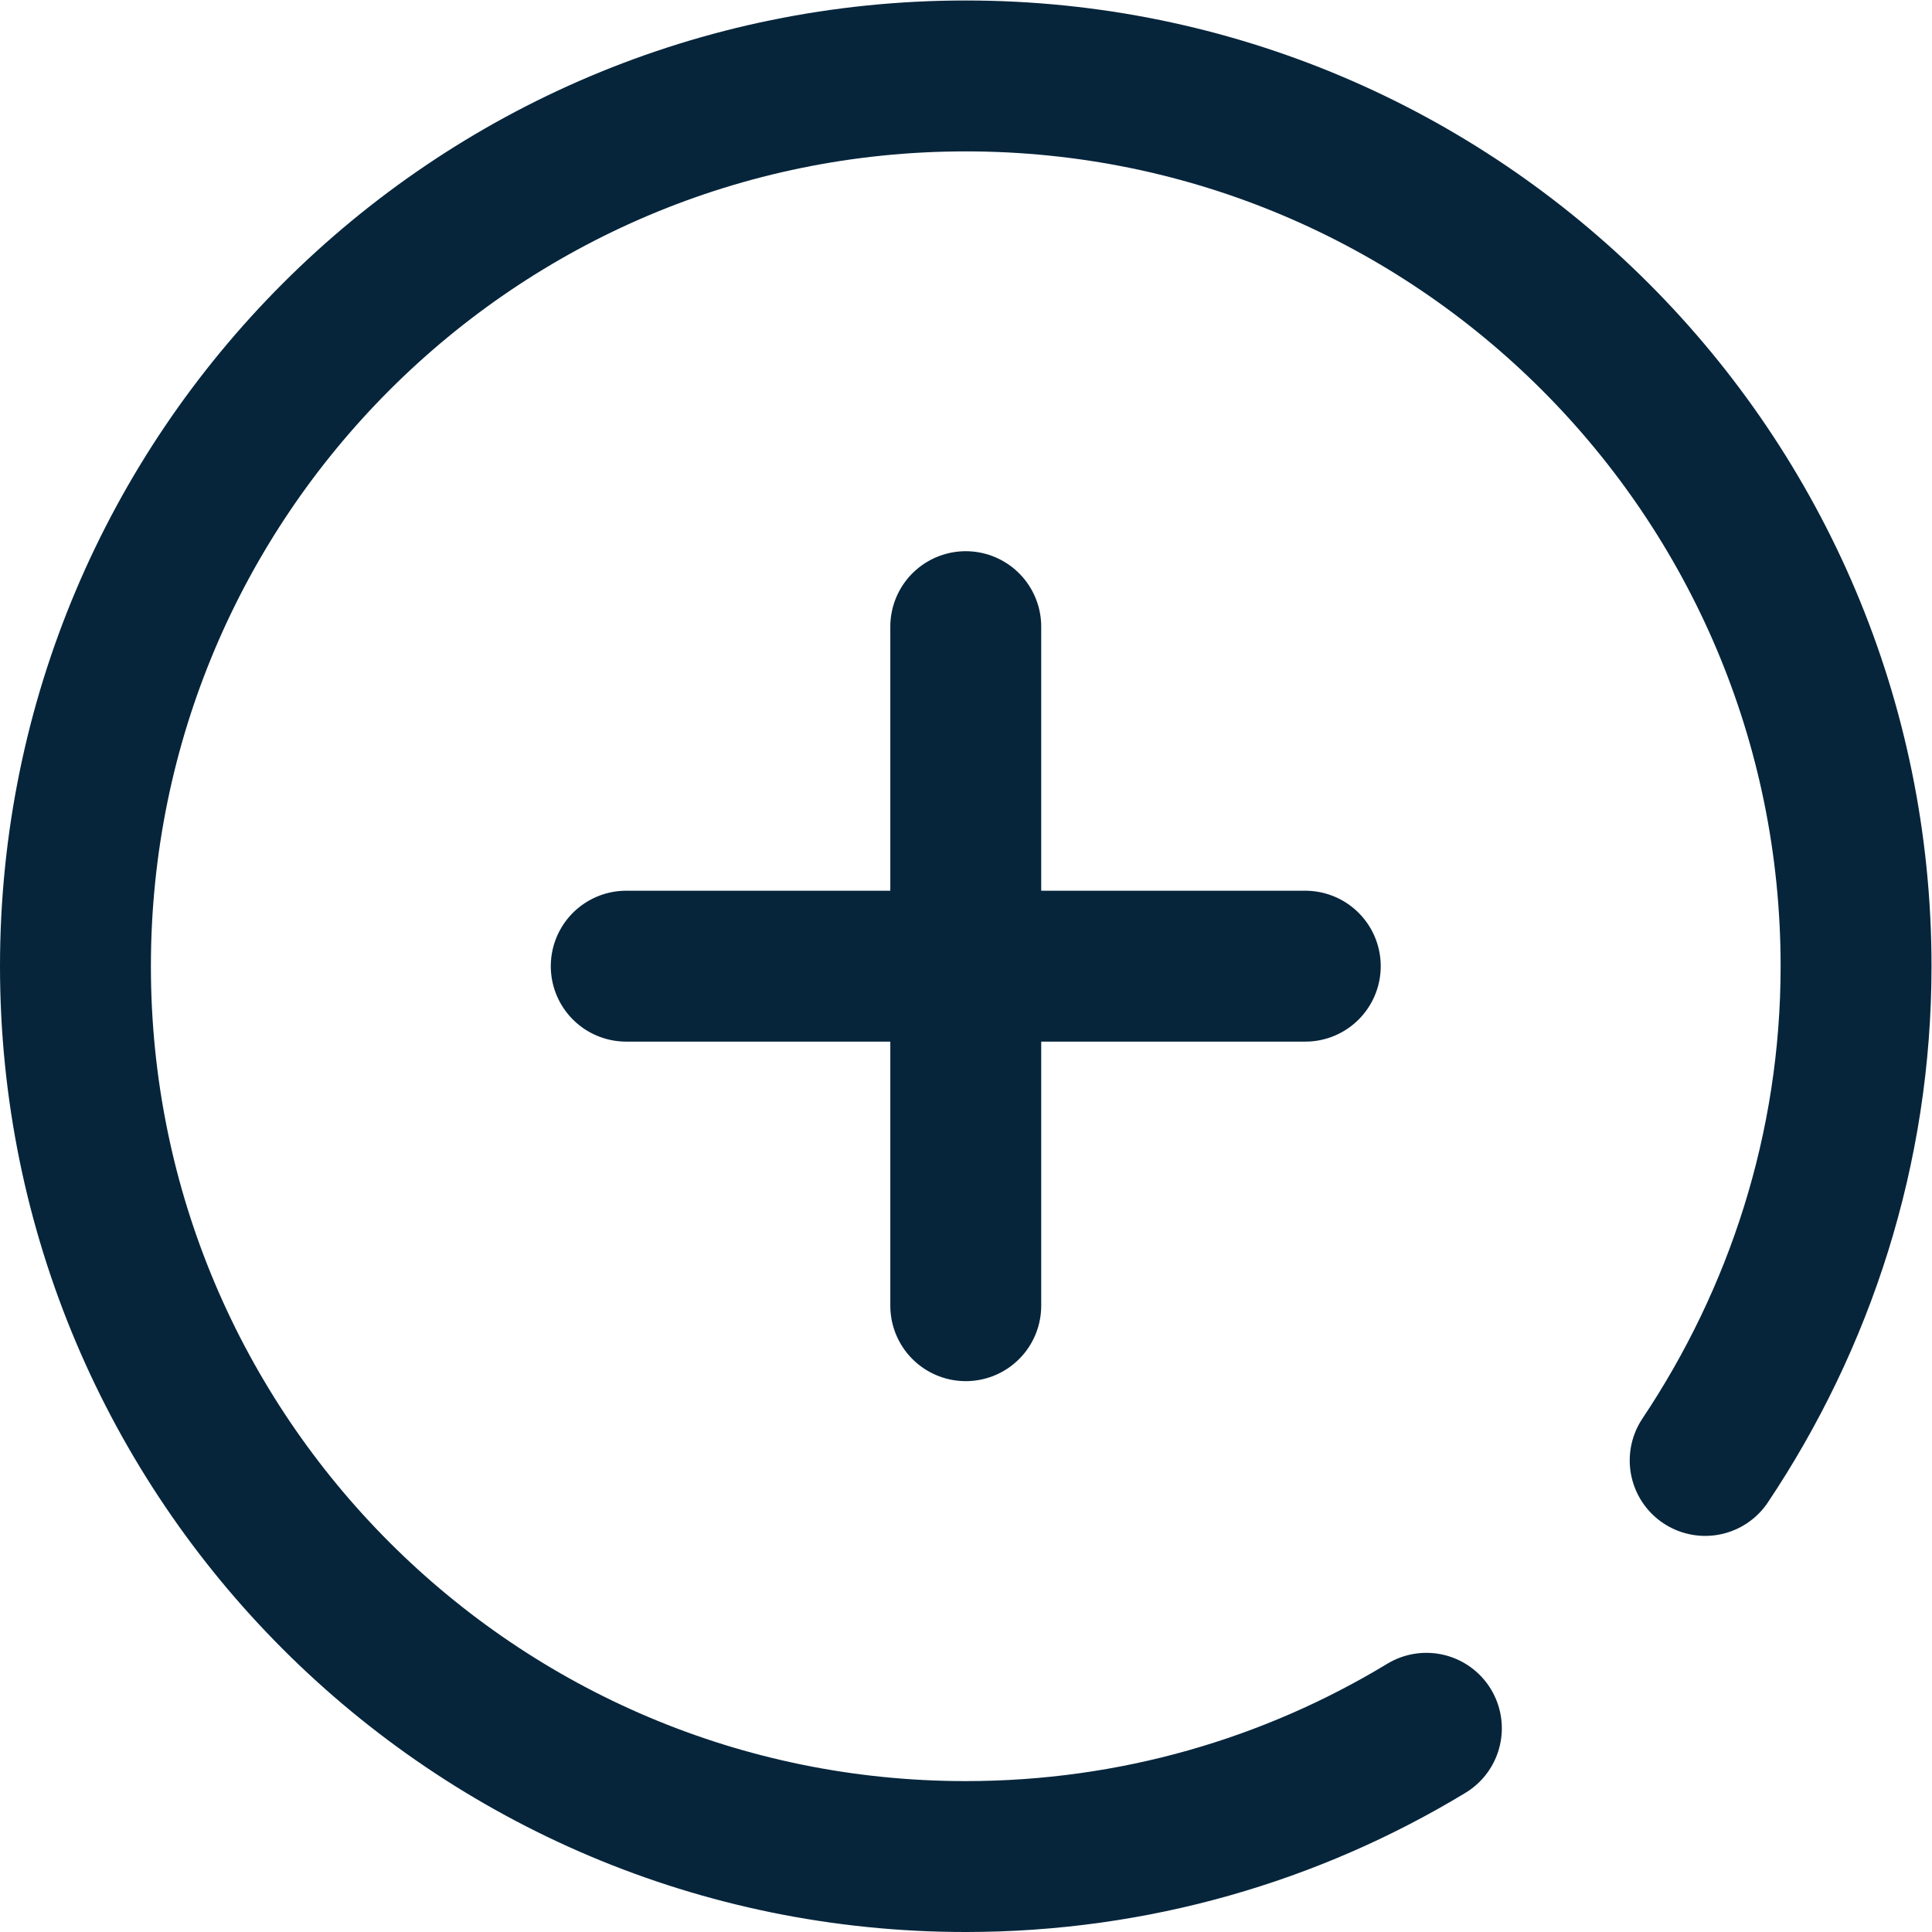 <svg xmlns="http://www.w3.org/2000/svg" version="1.1" xmlns:xlink="http://www.w3.org/1999/xlink" xmlns:svgjs="http://svgjs.com/svgjs" width="24" height="24" x="0" y="0" viewBox="0 0 682.667 682.667" style="enable-background:new 0 0 512 512" xml:space="preserve"><g><defs id="defs139"><clipPath clipPathUnits="userSpaceOnUse" id="clipPath157"><path d="M 0,512 H 512 V 0 H 0 Z" id="path155" fill="#06253b" data-original="#000000"></path></clipPath></defs><g id="g141" transform="matrix(1.333,0,0,-1.333,0,682.667)"><g id="g143" transform="translate(256,346.018)"><path d="M 0,0 V -180" style="stroke-linecap: round; stroke-linejoin: round; stroke-miterlimit: 10; stroke-dasharray: none; stroke-opacity: 1;" id="path145" fill="none" stroke="#06253B" stroke-width="40px" stroke-linecap="round" stroke-linejoin="round" stroke-miterlimit="10" stroke-dasharray="none" stroke-opacity="" data-original="#000000"></path></g><g id="g147" transform="translate(166,256.018)"><path d="M 0,0 H 180" style="stroke-linecap: round; stroke-linejoin: round; stroke-miterlimit: 10; stroke-dasharray: none; stroke-opacity: 1;" id="path149" fill="none" stroke="#06253B" stroke-width="40px" stroke-linecap="round" stroke-linejoin="round" stroke-miterlimit="10" stroke-dasharray="none" stroke-opacity="" data-original="#000000"></path></g><g id="g151"><g id="g153" clip-path="url(#clipPath157)"><g id="g159" transform="translate(378.1,53.999)"><path d="m 0,0 c -35.623,-21.578 -77.411,-34 -122.1,-34 -130.339,0 -236,105.661 -236,236 0,130.34 105.661,236 236,236 130.34,0 236,-105.66 236,-236 0,-48.467 -14.943,-93.521 -40,-131" style="stroke-linecap: round; stroke-linejoin: round; stroke-miterlimit: 10; stroke-dasharray: none; stroke-opacity: 1;" id="path161" fill="none" stroke="#06253B" stroke-width="40px" stroke-linecap="round" stroke-linejoin="round" stroke-miterlimit="10" stroke-dasharray="none" stroke-opacity="" data-original="#000000"></path></g></g></g></g></g></svg>
